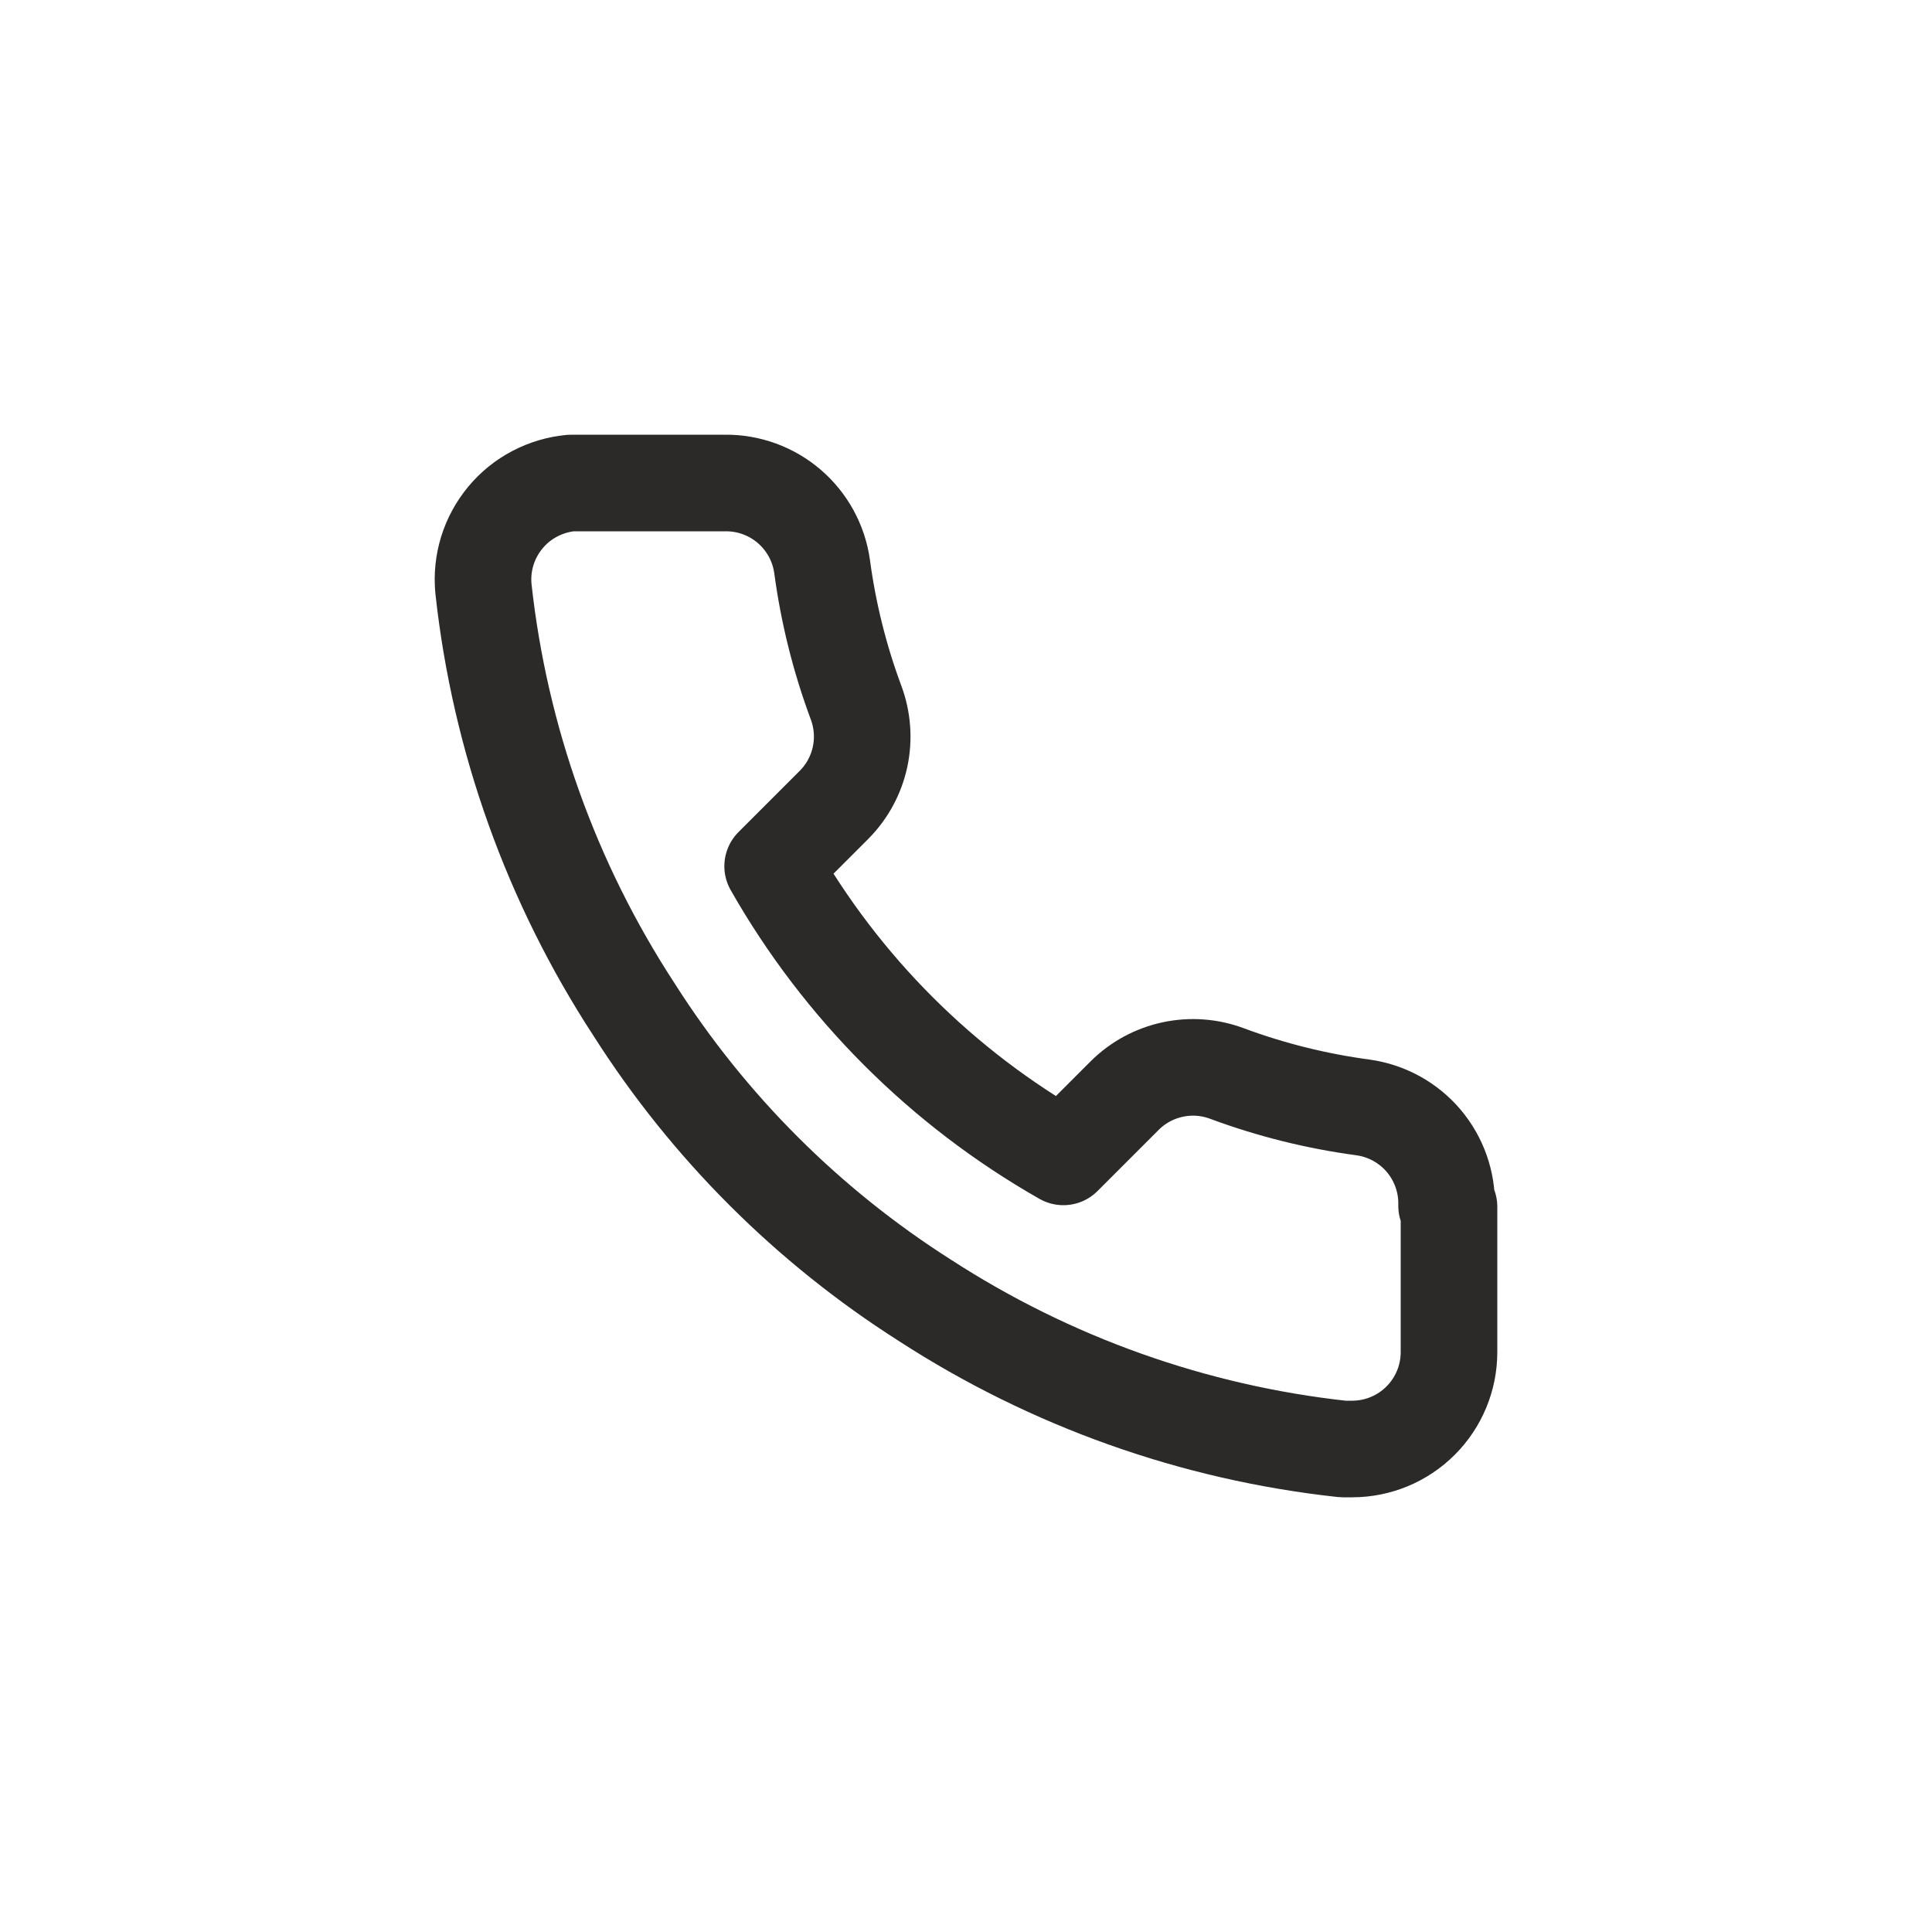 <svg width="40" height="40" viewBox="0 0 40 40" fill="none" xmlns="http://www.w3.org/2000/svg">
<path d="M30 24.985V27.994C30 28.526 29.789 29.036 29.412 29.413C29.036 29.789 28.526 30 27.994 30H27.803C24.717 29.665 21.752 28.61 19.147 26.921C16.724 25.38 14.669 23.326 13.128 20.903C11.417 18.283 10.348 15.297 10.009 12.187C9.984 11.924 10.011 11.659 10.089 11.406C10.167 11.154 10.294 10.92 10.463 10.716C10.631 10.513 10.838 10.345 11.072 10.223C11.306 10.1 11.562 10.024 11.825 10H15.014C15.501 9.995 15.973 10.168 16.342 10.485C16.711 10.803 16.952 11.243 17.02 11.725C17.149 12.688 17.384 13.633 17.723 14.544C17.857 14.903 17.887 15.293 17.807 15.668C17.727 16.043 17.541 16.387 17.271 16.66L15.997 17.934C17.425 20.445 19.504 22.524 22.016 23.952L23.29 22.678C23.562 22.408 23.907 22.223 24.282 22.143C24.657 22.063 25.047 22.092 25.406 22.227C26.316 22.565 27.262 22.8 28.225 22.929C28.712 22.998 29.157 23.243 29.475 23.618C29.793 23.994 29.962 24.473 29.95 24.965L30 24.985Z" stroke="#2B2A29" stroke-width="2" stroke-linecap="round" stroke-linejoin="round"/>
</svg>
